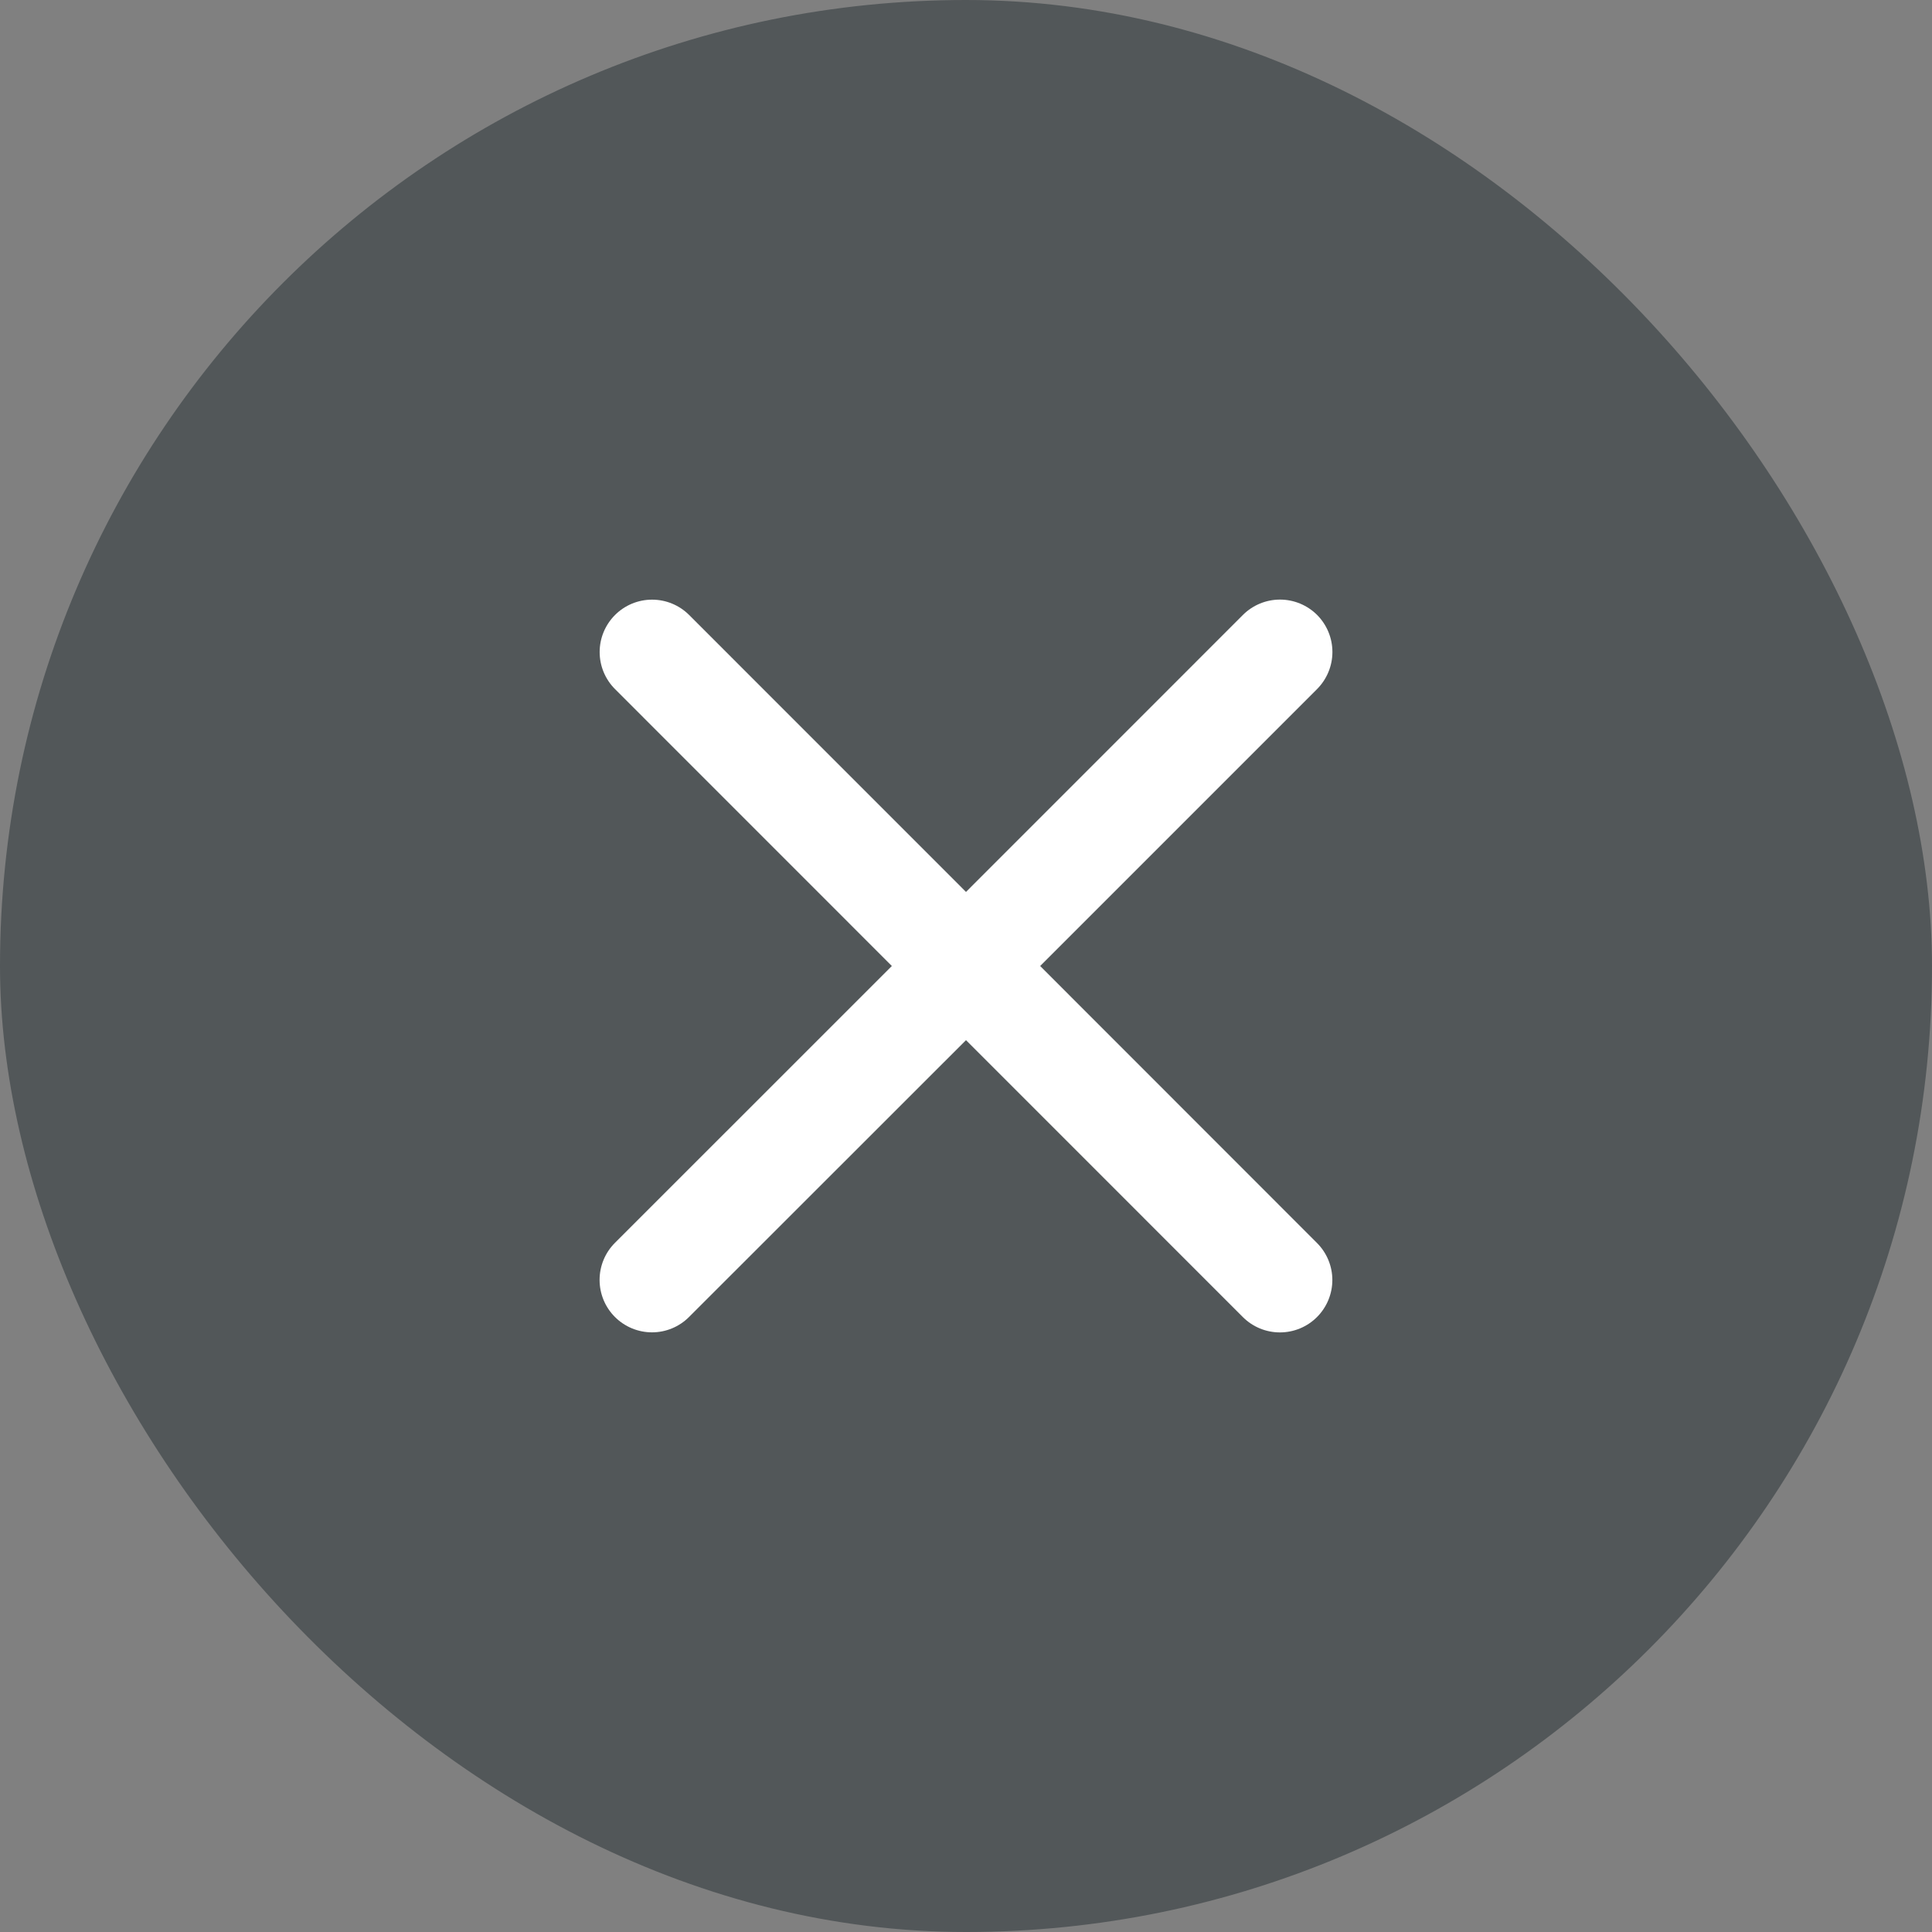 <svg width="29" height="29" viewBox="0 0 29 29" fill="none" xmlns="http://www.w3.org/2000/svg">
<rect x="0" y="0" width="29" height="29" fill="#808080" stroke="none"/>
<rect width="29" height="29" rx="14.5" fill="#525759"/>
<path d="M19.768 18.657C19.916 18.805 19.999 19.005 19.999 19.213C19.999 19.422 19.916 19.622 19.768 19.77C19.621 19.917 19.421 20 19.212 20C19.003 20 18.803 19.917 18.656 19.77L14.5 15.613L10.343 19.768C10.196 19.916 9.995 19.999 9.787 19.999C9.578 19.999 9.378 19.916 9.23 19.768C9.083 19.621 9 19.421 9 19.212C9 19.003 9.083 18.803 9.23 18.656L13.387 14.5L9.232 10.344C9.084 10.196 9.001 9.996 9.001 9.787C9.001 9.579 9.084 9.379 9.232 9.231C9.379 9.084 9.579 9.001 9.788 9.001C9.997 9.001 10.197 9.084 10.344 9.231L14.5 13.388L18.657 9.23C18.804 9.083 19.005 9 19.213 9C19.422 9 19.622 9.083 19.77 9.23C19.917 9.378 20 9.578 20 9.787C20 9.995 19.917 10.195 19.77 10.343L15.613 14.5L19.768 18.657Z" fill="white"/>
</svg>
